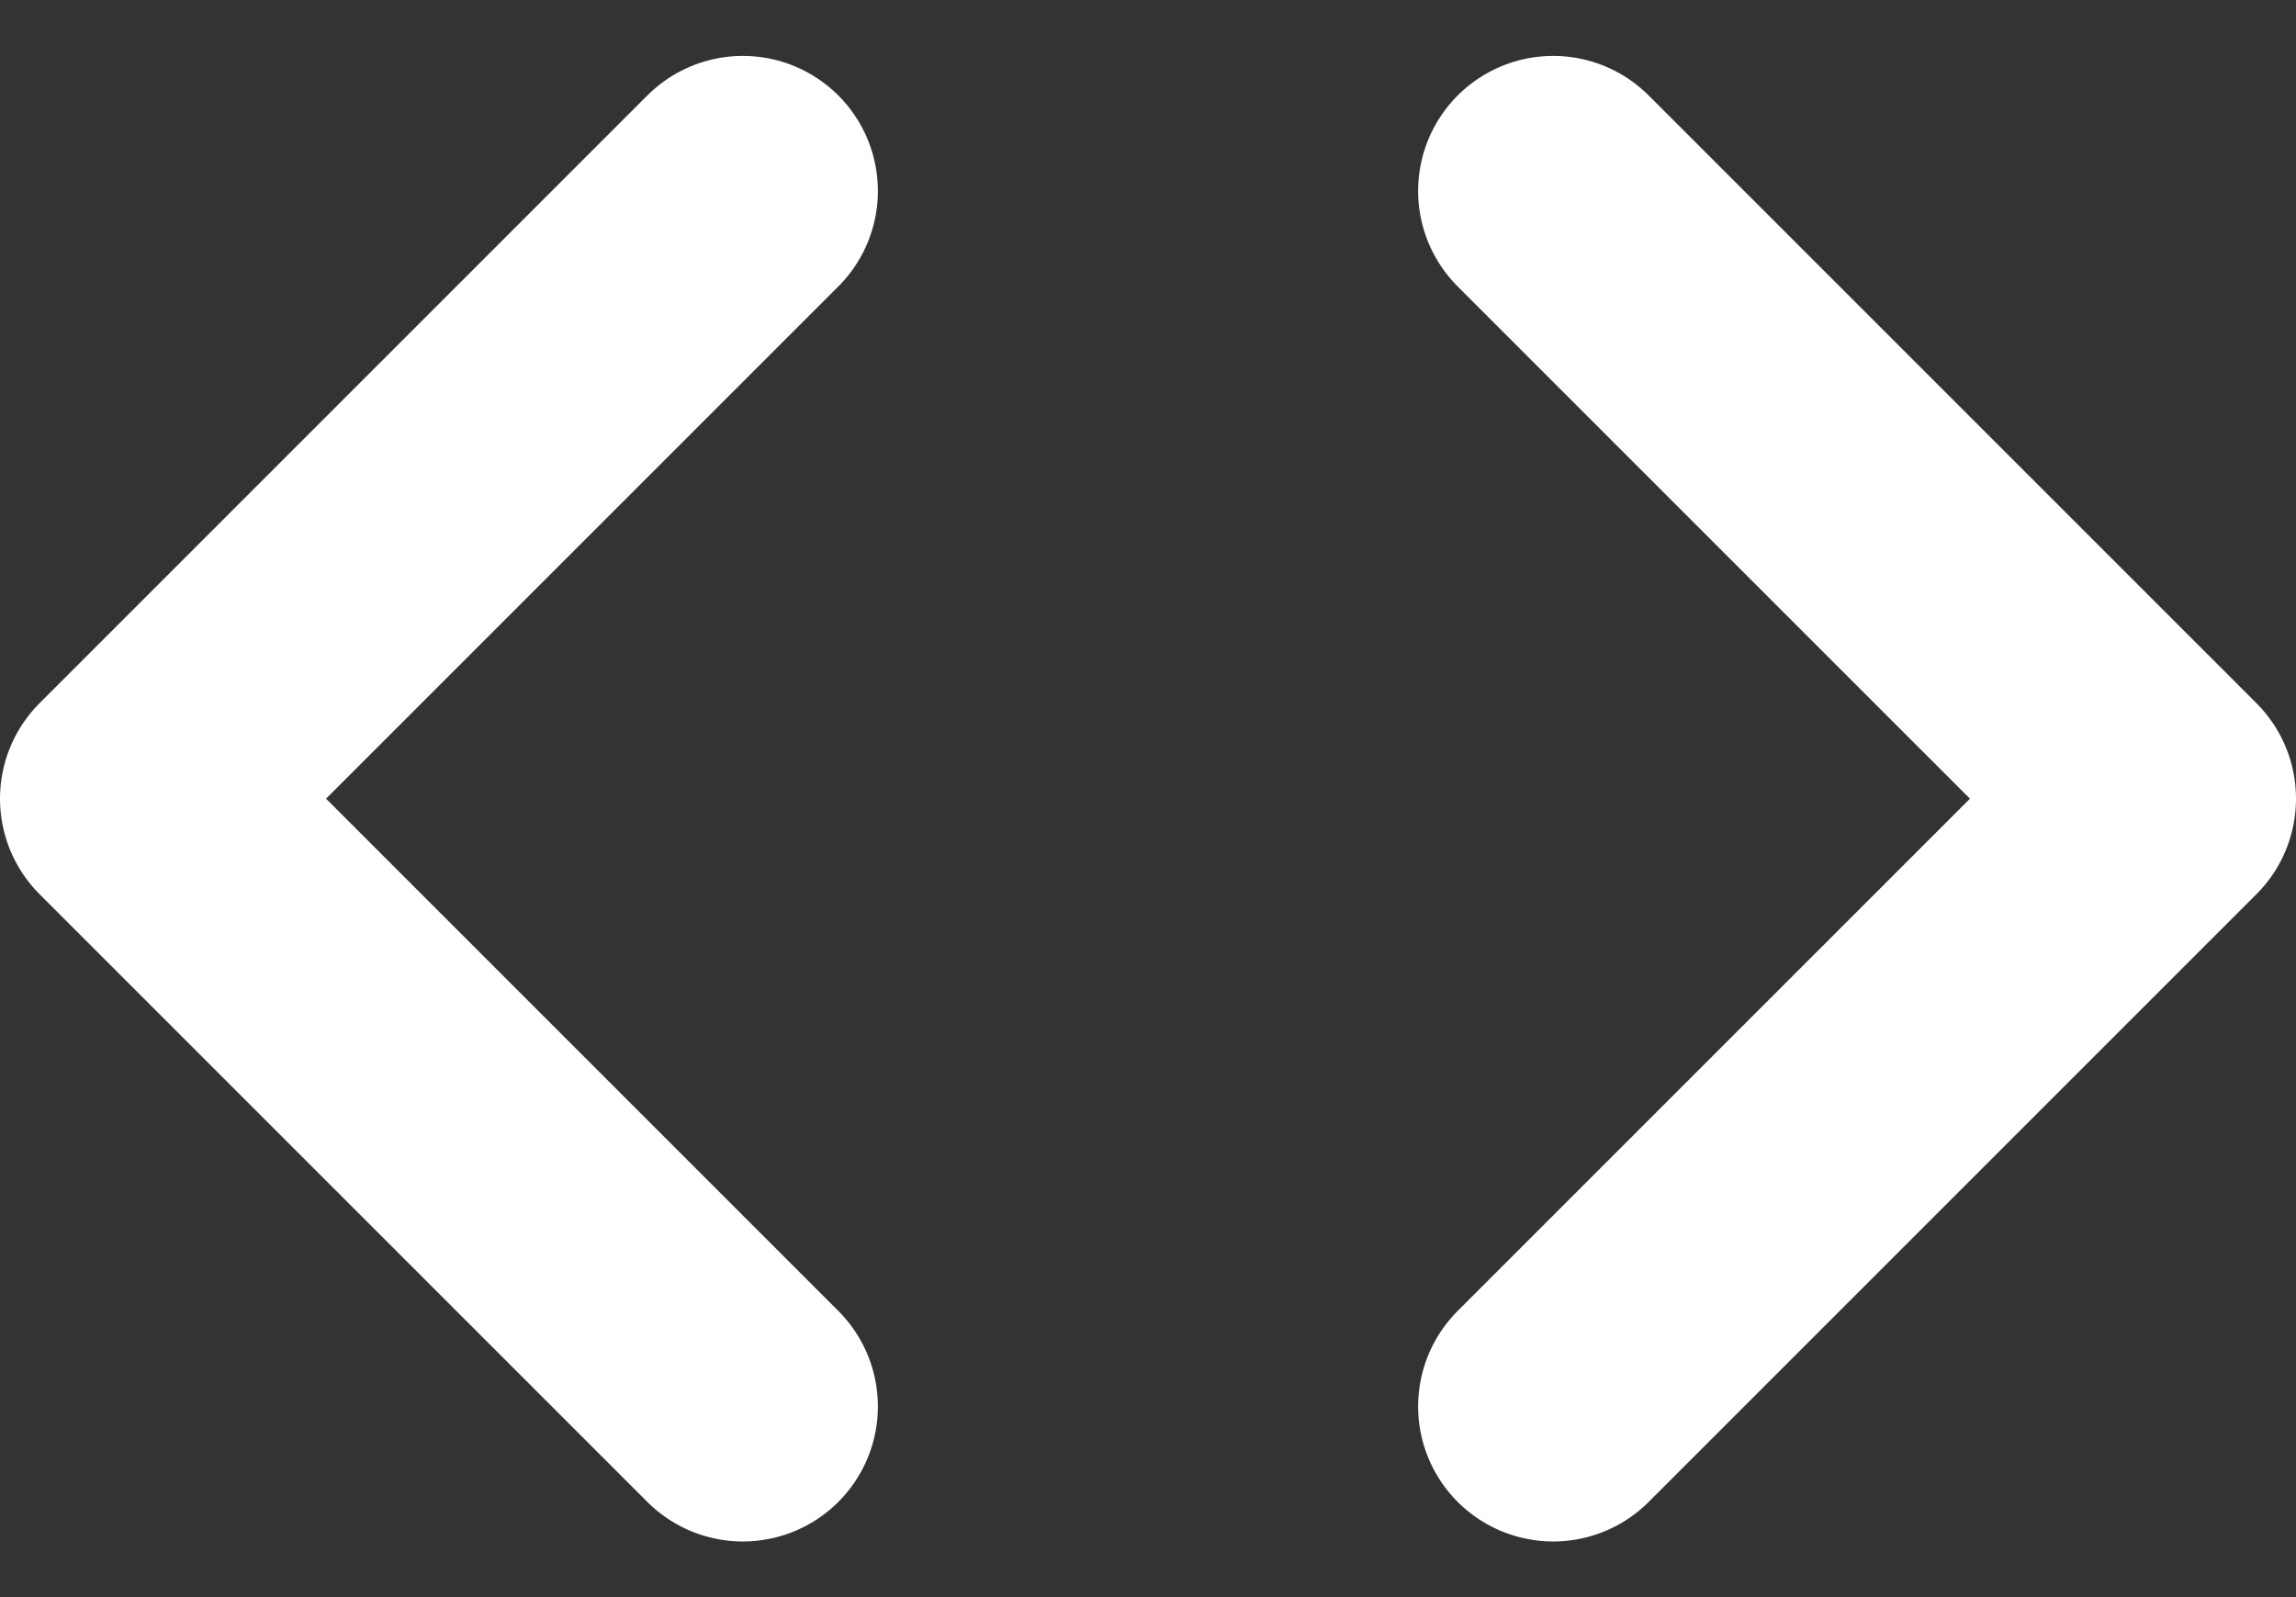 <svg xmlns="http://www.w3.org/2000/svg" width="17" height="11.828" viewBox="0 0 17 11.828">
  <rect x="0" y="0" width="17" height="11.828" fill="#333333" stroke="none"/>
  <g id="Icon_feather-code" data-name="Icon feather-code" transform="translate(-2 -7.586)">
    <path id="Path_181" data-name="Path 181" d="M24,18l4.5-4.5L24,9" transform="translate(-10.5)" fill="none" stroke="#fff" stroke-linecap="round" stroke-linejoin="round" stroke-width="2"/>
    <path id="Path_182" data-name="Path 182" d="M7.5,9,3,13.5,7.5,18" fill="none" stroke="#fff" stroke-linecap="round" stroke-linejoin="round" stroke-width="2"/>
  </g>
</svg>
